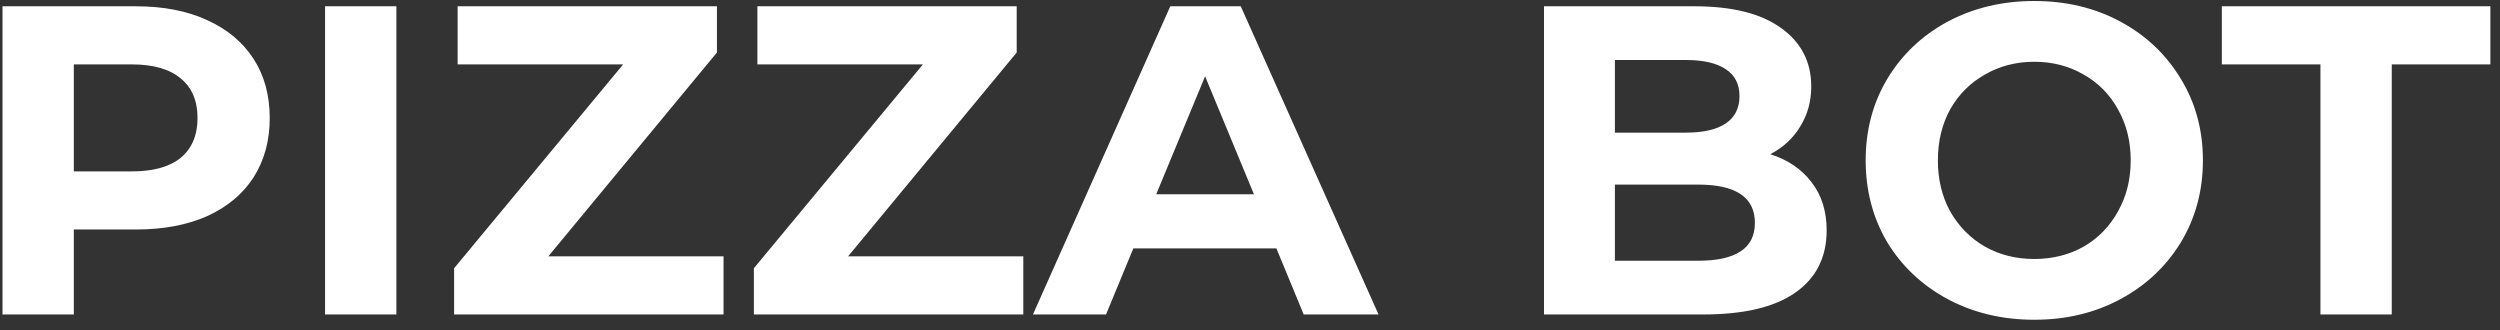 <svg width="159" height="21" viewBox="0 0 159 21" fill="none" xmlns="http://www.w3.org/2000/svg">
<rect x="0" y="0" width="159" height="21" fill="#333333" stroke="none"/>
<path d="M8.643 0.4C10.379 0.4 11.882 0.689 13.151 1.268C14.439 1.847 15.429 2.668 16.119 3.732C16.81 4.796 17.155 6.056 17.155 7.512C17.155 8.949 16.81 10.209 16.119 11.292C15.429 12.356 14.439 13.177 13.151 13.756C11.882 14.316 10.379 14.596 8.643 14.596H4.695V20H0.159V0.4H8.643ZM8.391 10.9C9.754 10.9 10.79 10.611 11.499 10.032C12.209 9.435 12.563 8.595 12.563 7.512C12.563 6.411 12.209 5.571 11.499 4.992C10.79 4.395 9.754 4.096 8.391 4.096H4.695V10.9H8.391ZM20.674 0.4H25.21V20H20.674V0.4ZM46.017 16.304V20H28.881V17.06L39.633 4.096H29.105V0.4H45.597V3.34L34.873 16.304H46.017ZM65.082 16.304V20H47.946V17.06L58.698 4.096H48.17V0.4H64.662V3.34L53.938 16.304H65.082ZM81.18 15.8H72.079L70.344 20H65.695L74.431 0.4H78.912L87.675 20H82.915L81.18 15.8ZM79.751 12.356L76.644 4.852L73.535 12.356H79.751ZM112.591 9.808C113.711 10.163 114.588 10.76 115.223 11.6C115.857 12.421 116.175 13.439 116.175 14.652C116.175 16.369 115.503 17.695 114.159 18.628C112.833 19.543 110.892 20 108.335 20H98.199V0.4H107.775C110.164 0.4 111.993 0.857 113.263 1.772C114.551 2.687 115.195 3.928 115.195 5.496C115.195 6.448 114.961 7.297 114.495 8.044C114.047 8.791 113.412 9.379 112.591 9.808ZM102.707 3.816V8.436H107.215C108.335 8.436 109.184 8.24 109.763 7.848C110.341 7.456 110.631 6.877 110.631 6.112C110.631 5.347 110.341 4.777 109.763 4.404C109.184 4.012 108.335 3.816 107.215 3.816H102.707ZM107.999 16.584C109.193 16.584 110.089 16.388 110.687 15.996C111.303 15.604 111.611 14.997 111.611 14.176C111.611 12.552 110.407 11.74 107.999 11.74H102.707V16.584H107.999ZM129.381 20.336C127.346 20.336 125.508 19.897 123.865 19.02C122.241 18.143 120.962 16.939 120.029 15.408C119.114 13.859 118.657 12.123 118.657 10.2C118.657 8.277 119.114 6.551 120.029 5.02C120.962 3.471 122.241 2.257 123.865 1.38C125.508 0.503 127.346 0.064 129.381 0.064C131.416 0.064 133.245 0.503 134.869 1.38C136.493 2.257 137.772 3.471 138.705 5.02C139.638 6.551 140.105 8.277 140.105 10.2C140.105 12.123 139.638 13.859 138.705 15.408C137.772 16.939 136.493 18.143 134.869 19.02C133.245 19.897 131.416 20.336 129.381 20.336ZM129.381 16.472C130.538 16.472 131.584 16.211 132.517 15.688C133.45 15.147 134.178 14.4 134.701 13.448C135.242 12.496 135.513 11.413 135.513 10.2C135.513 8.987 135.242 7.904 134.701 6.952C134.178 6 133.45 5.263 132.517 4.74C131.584 4.199 130.538 3.928 129.381 3.928C128.224 3.928 127.178 4.199 126.245 4.74C125.312 5.263 124.574 6 124.033 6.952C123.51 7.904 123.249 8.987 123.249 10.2C123.249 11.413 123.51 12.496 124.033 13.448C124.574 14.4 125.312 15.147 126.245 15.688C127.178 16.211 128.224 16.472 129.381 16.472ZM147.58 4.096H141.308V0.4H158.388V4.096H152.116V20H147.58V4.096Z" fill="white"/>
</svg>
